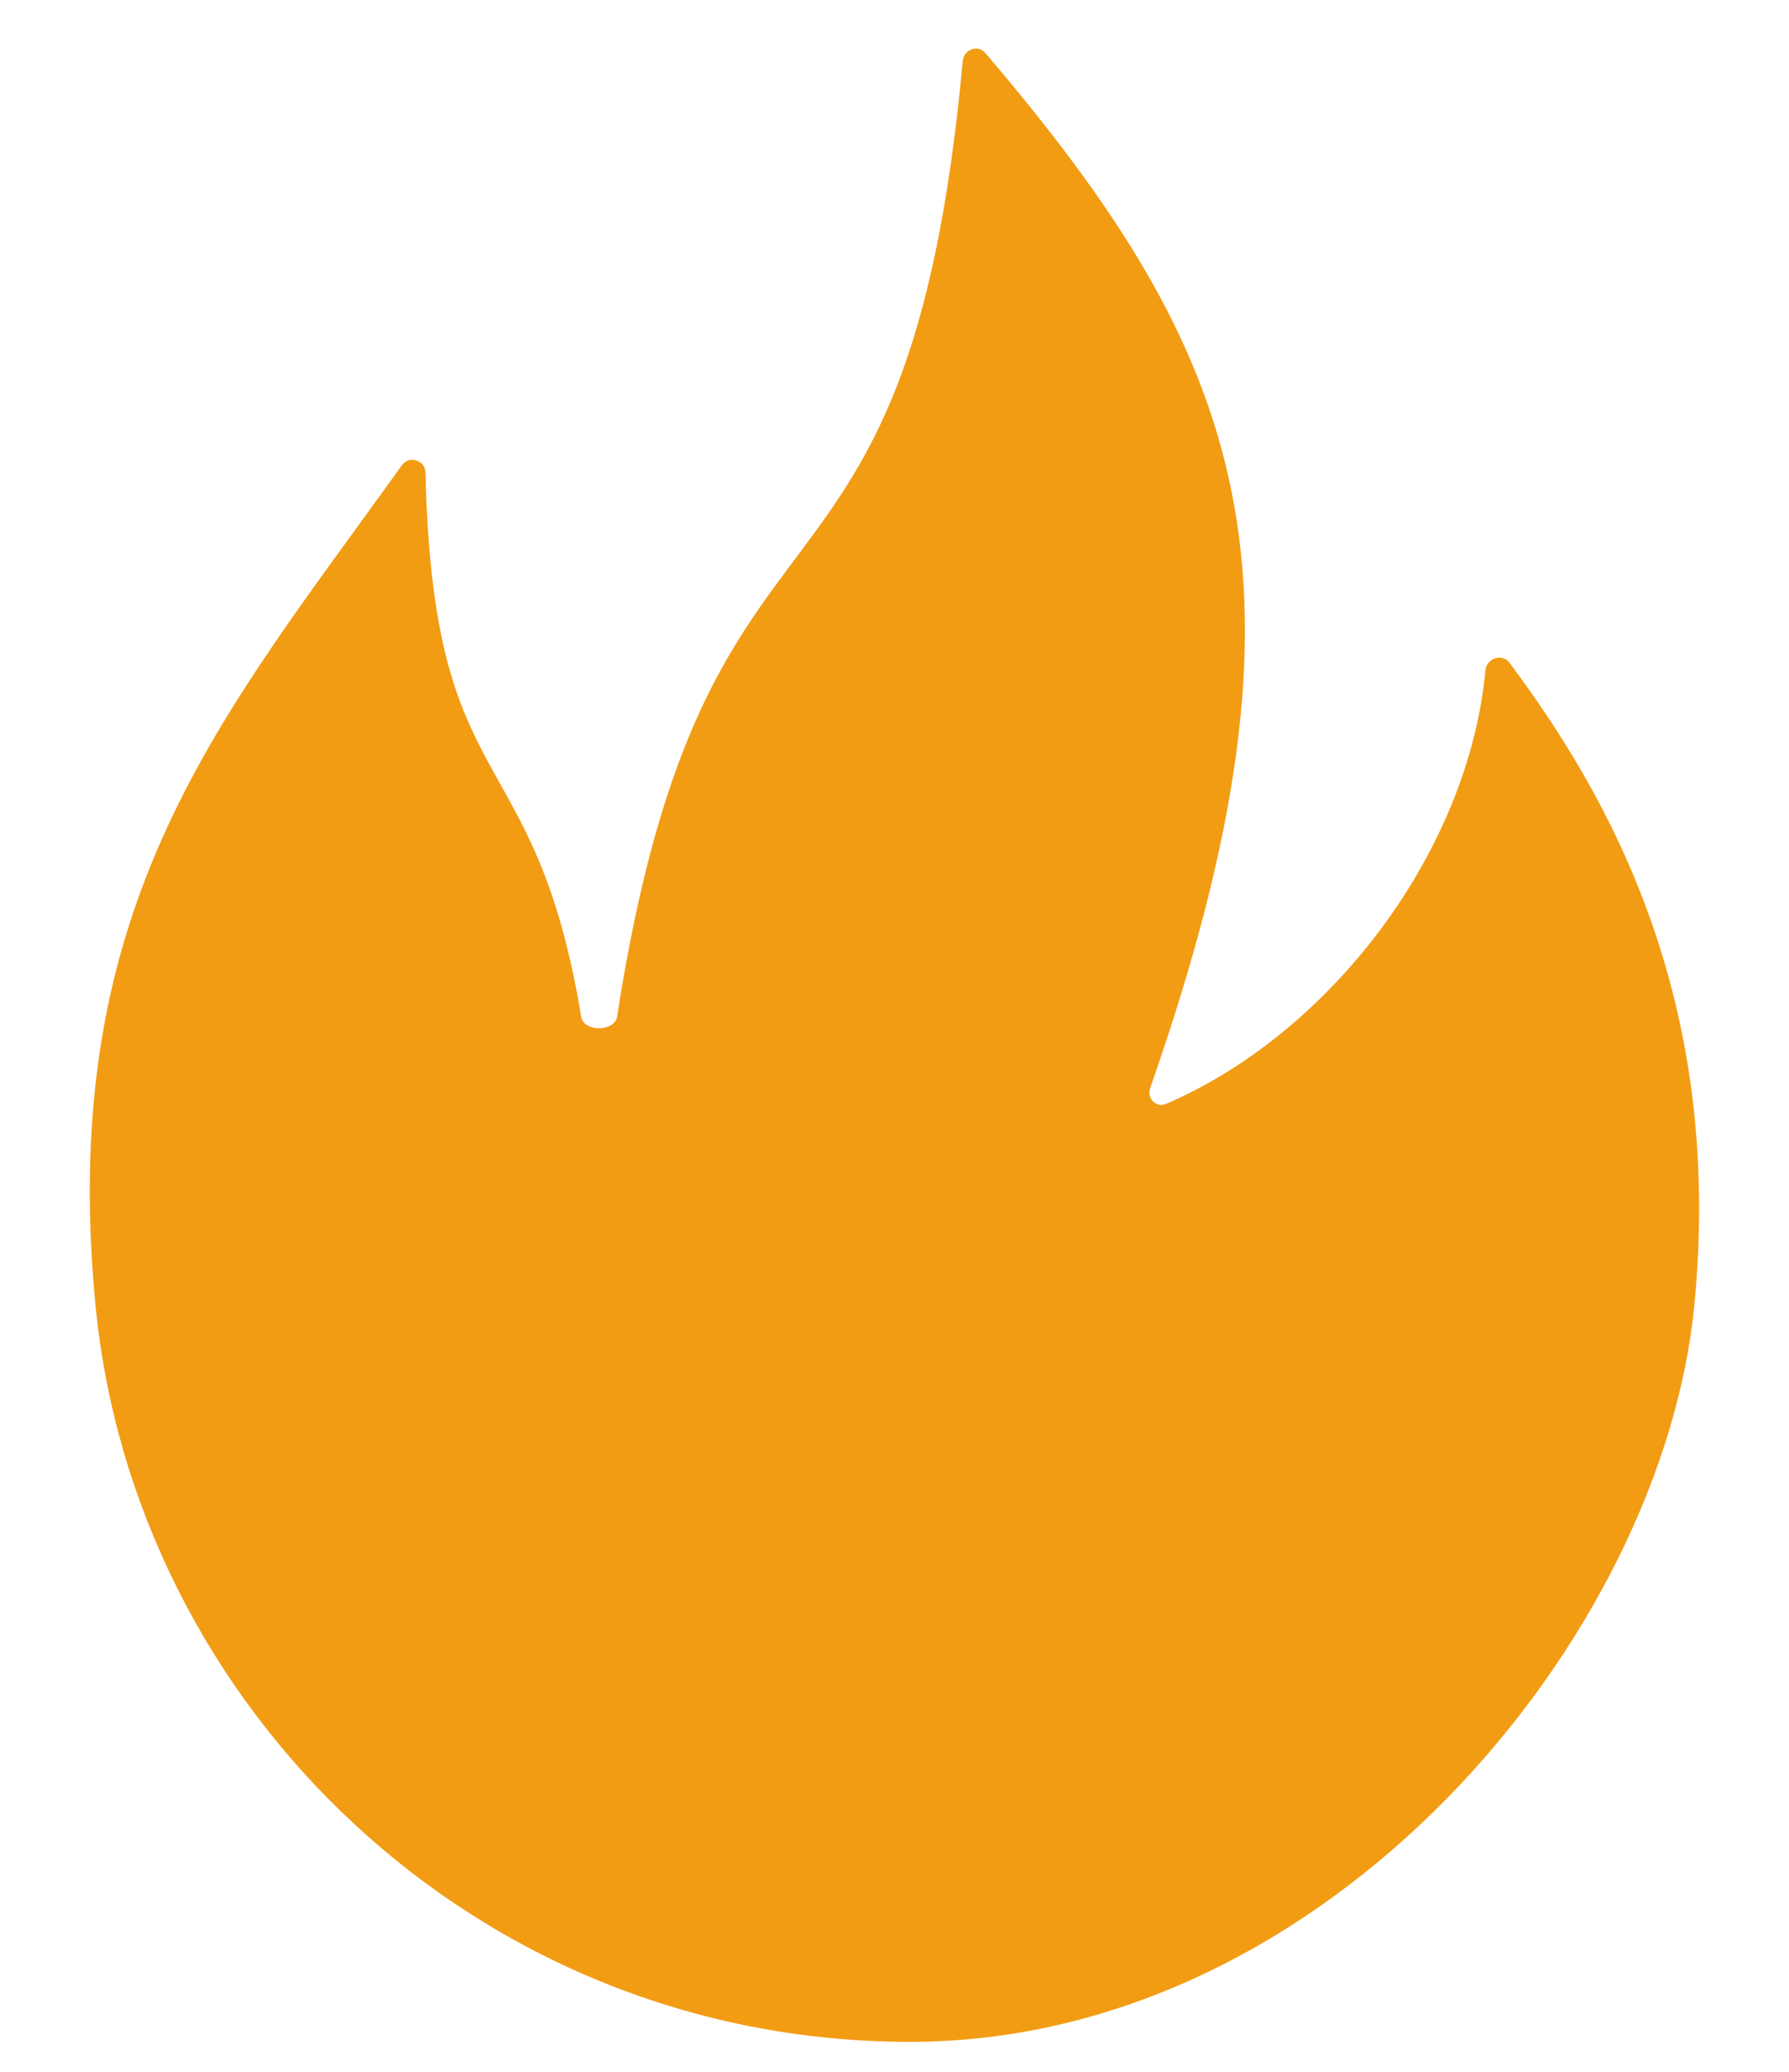 <svg width="19" height="22" viewBox="0 0 19 22" fill="none" xmlns="http://www.w3.org/2000/svg">
<path d="M17.996 13.848C17.656 17.392 14.11 21.682 9.666 21.682C5.061 21.682 1.422 18.134 1.013 13.848C0.605 9.576 2.362 7.605 4.268 4.94C4.344 4.832 4.516 4.887 4.519 5.018C4.599 8.542 5.675 7.791 6.173 10.798C6.2 10.961 6.529 10.958 6.554 10.794C7.499 4.69 9.637 7.042 10.225 0.645C10.236 0.526 10.385 0.47 10.463 0.561C13.213 3.783 14.114 6.132 12.215 11.555C12.177 11.662 12.279 11.767 12.384 11.722C14.143 10.965 15.598 9.035 15.776 7.117C15.787 6.99 15.955 6.934 16.031 7.037C17.099 8.468 18.306 10.616 17.996 13.848Z" fill="#F29C14"/>
</svg>
